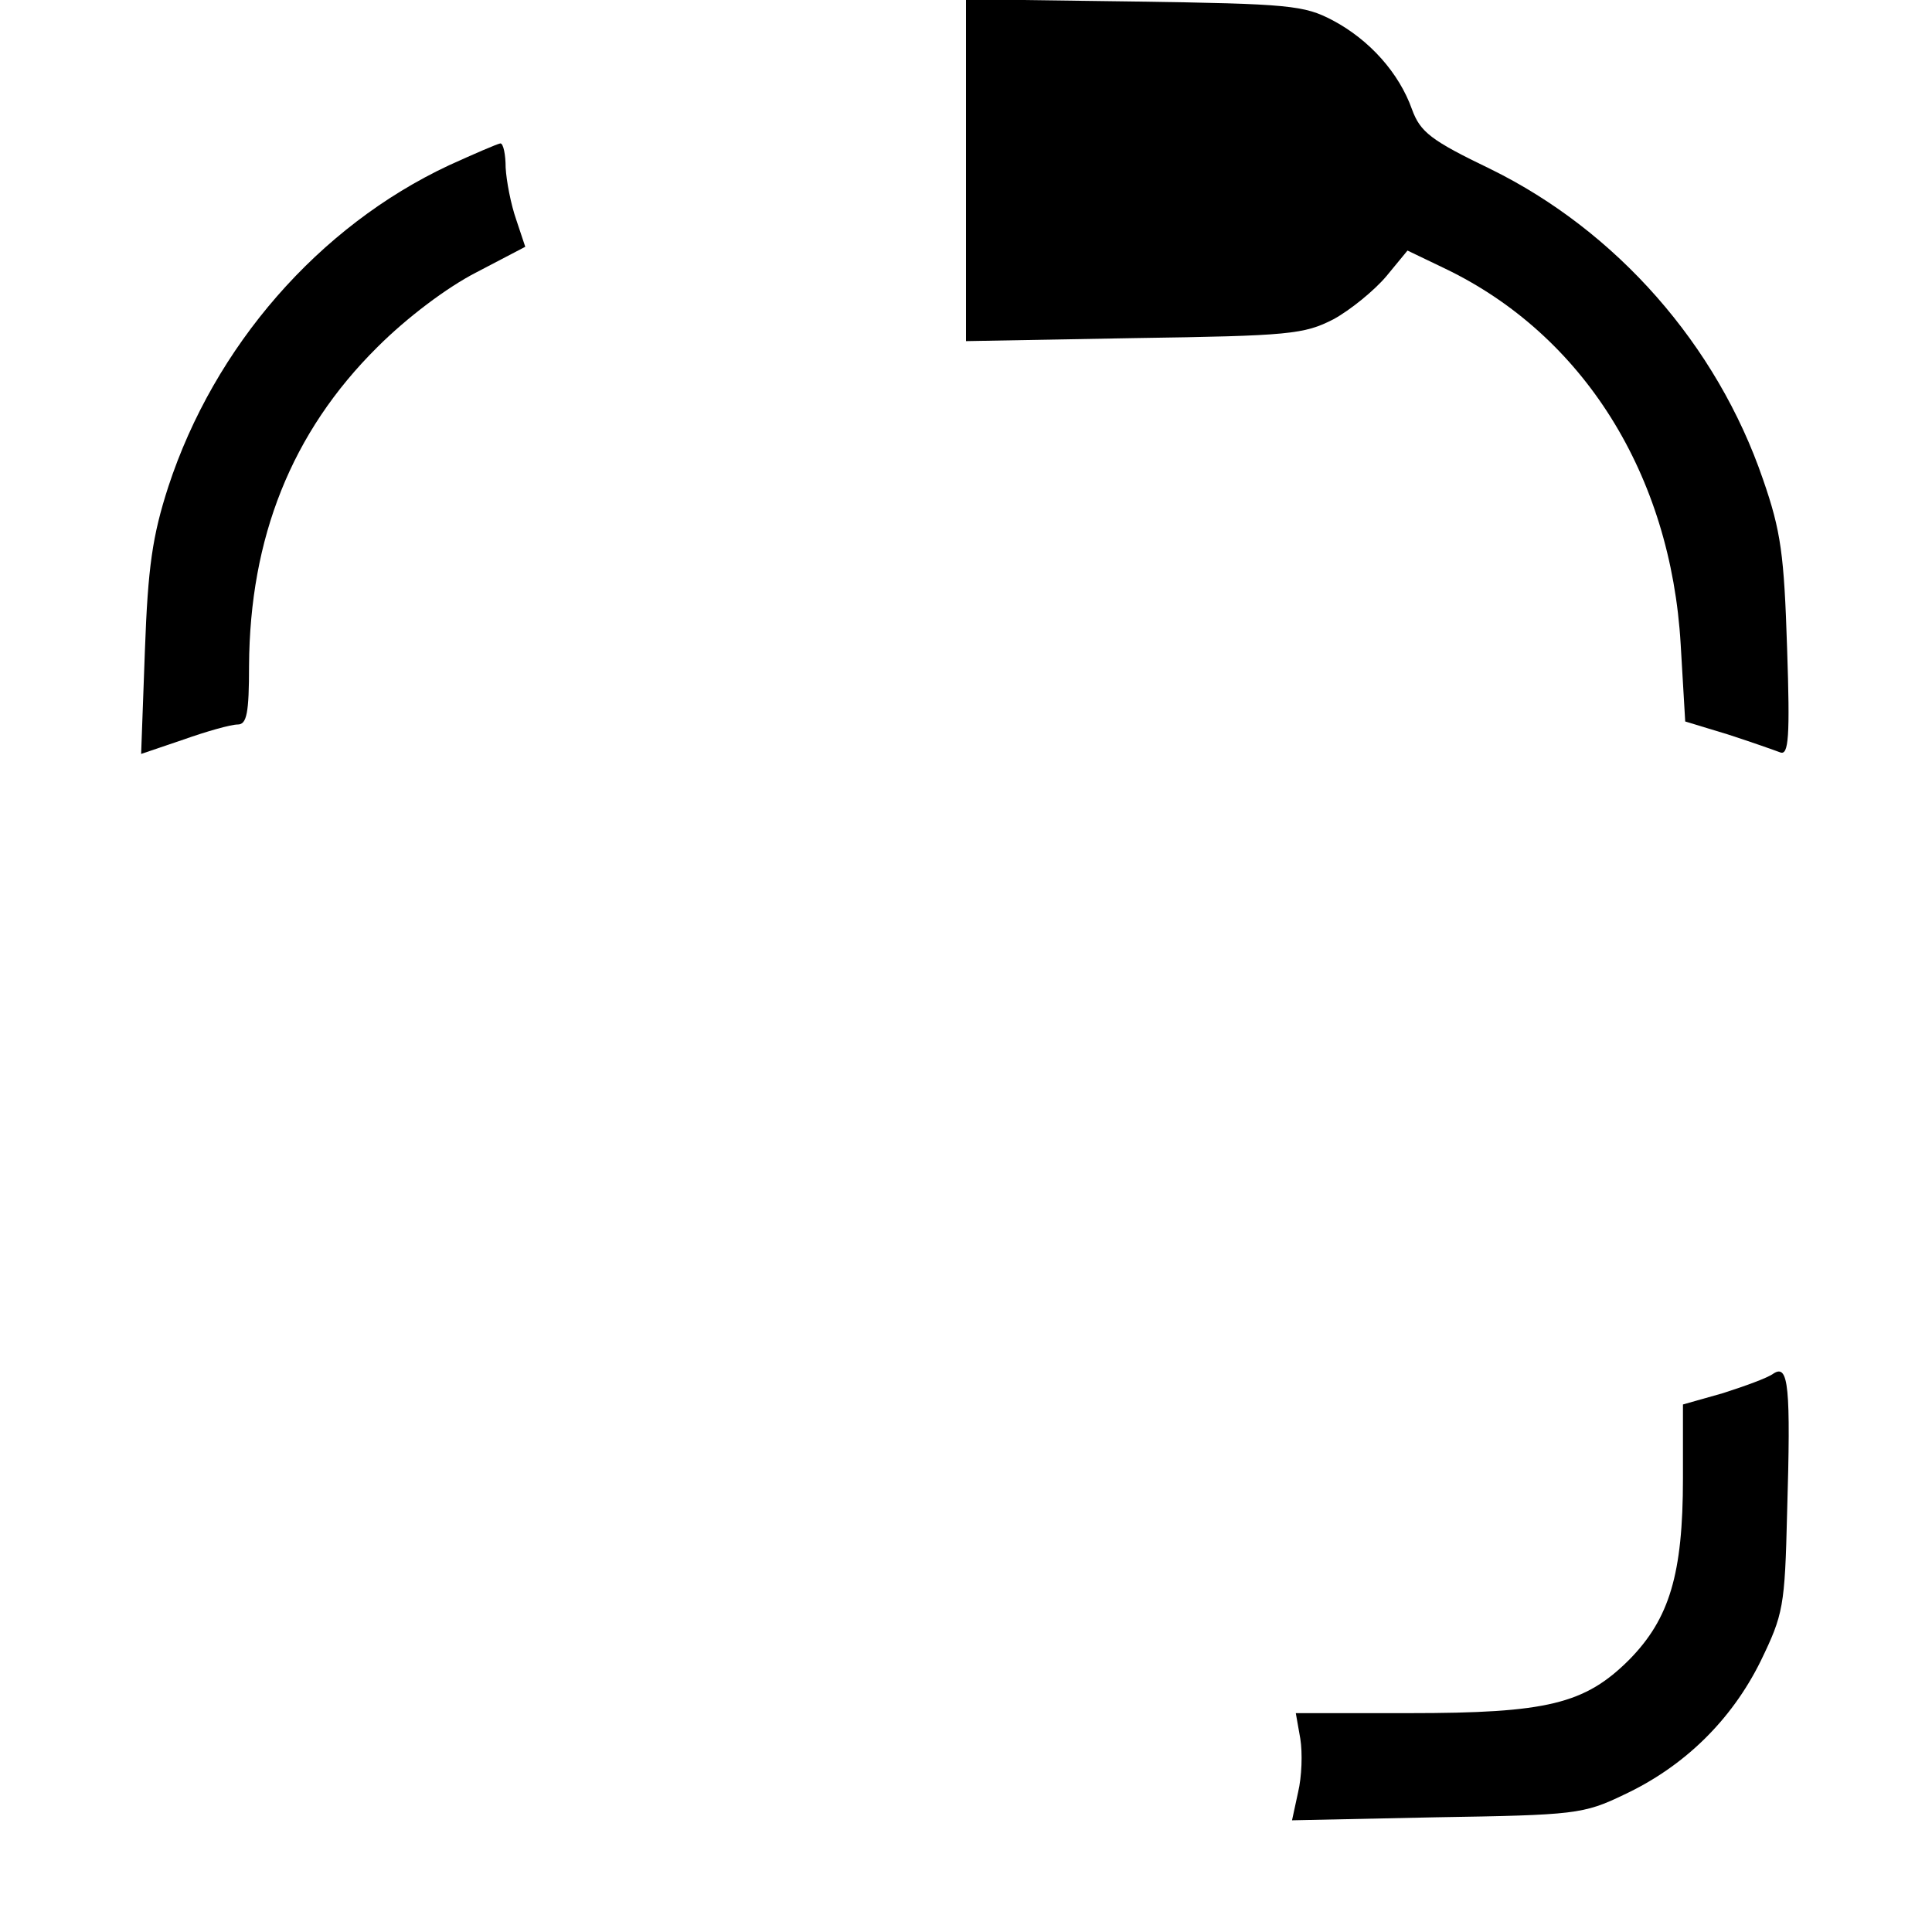<?xml version="1.0" standalone="no"?>
<!DOCTYPE svg PUBLIC "-//W3C//DTD SVG 20010904//EN"
 "http://www.w3.org/TR/2001/REC-SVG-20010904/DTD/svg10.dtd">
<svg version="1.0" xmlns="http://www.w3.org/2000/svg"
 width="256pt" height="256pt" viewBox="0 0 256 256"
 preserveAspectRatio="xMidYMid meet">

<g transform="translate(0,256) scale(0.1,-0.1)"
fill="#000000" stroke="none">
<path d="M1280 2335 l0 -227 223 4 c206 3 225 5 264 25 22 12 54 38 70 57 l28
34 50 -24 c183 -88 299 -273 312 -498 l6 -102 56 -17 c31 -10 62 -21 70 -24
11 -4 13 20 9 138 -4 124 -8 155 -32 224 -61 178 -194 329 -361 411 -79 38
-93 49 -104 79 -17 48 -56 92 -105 118 -38 20 -57 22 -263 25 l-223 3 0 -226z"/>
<path d="M595 2341 c-173 -81 -311 -240 -372 -426 -21 -65 -27 -106 -31 -217
l-5 -137 56 19 c31 11 63 20 72 20 12 0 15 15 15 78 1 169 56 309 170 422 39
39 92 79 131 99 l65 34 -12 36 c-7 20 -13 51 -14 69 0 17 -3 32 -7 32 -5 -1
-35 -14 -68 -29z"/>
<path d="M2350 740 c-8 -6 -39 -17 -67 -26 l-53 -15 0 -98 c0 -127 -18 -186
-71 -240 -59 -59 -109 -71 -292 -71 l-150 0 6 -34 c3 -19 2 -50 -3 -71 l-8
-37 191 4 c184 3 195 4 249 30 79 37 142 98 181 177 30 62 32 72 35 196 5 168
2 198 -18 185z"/>
</g>
</svg>
